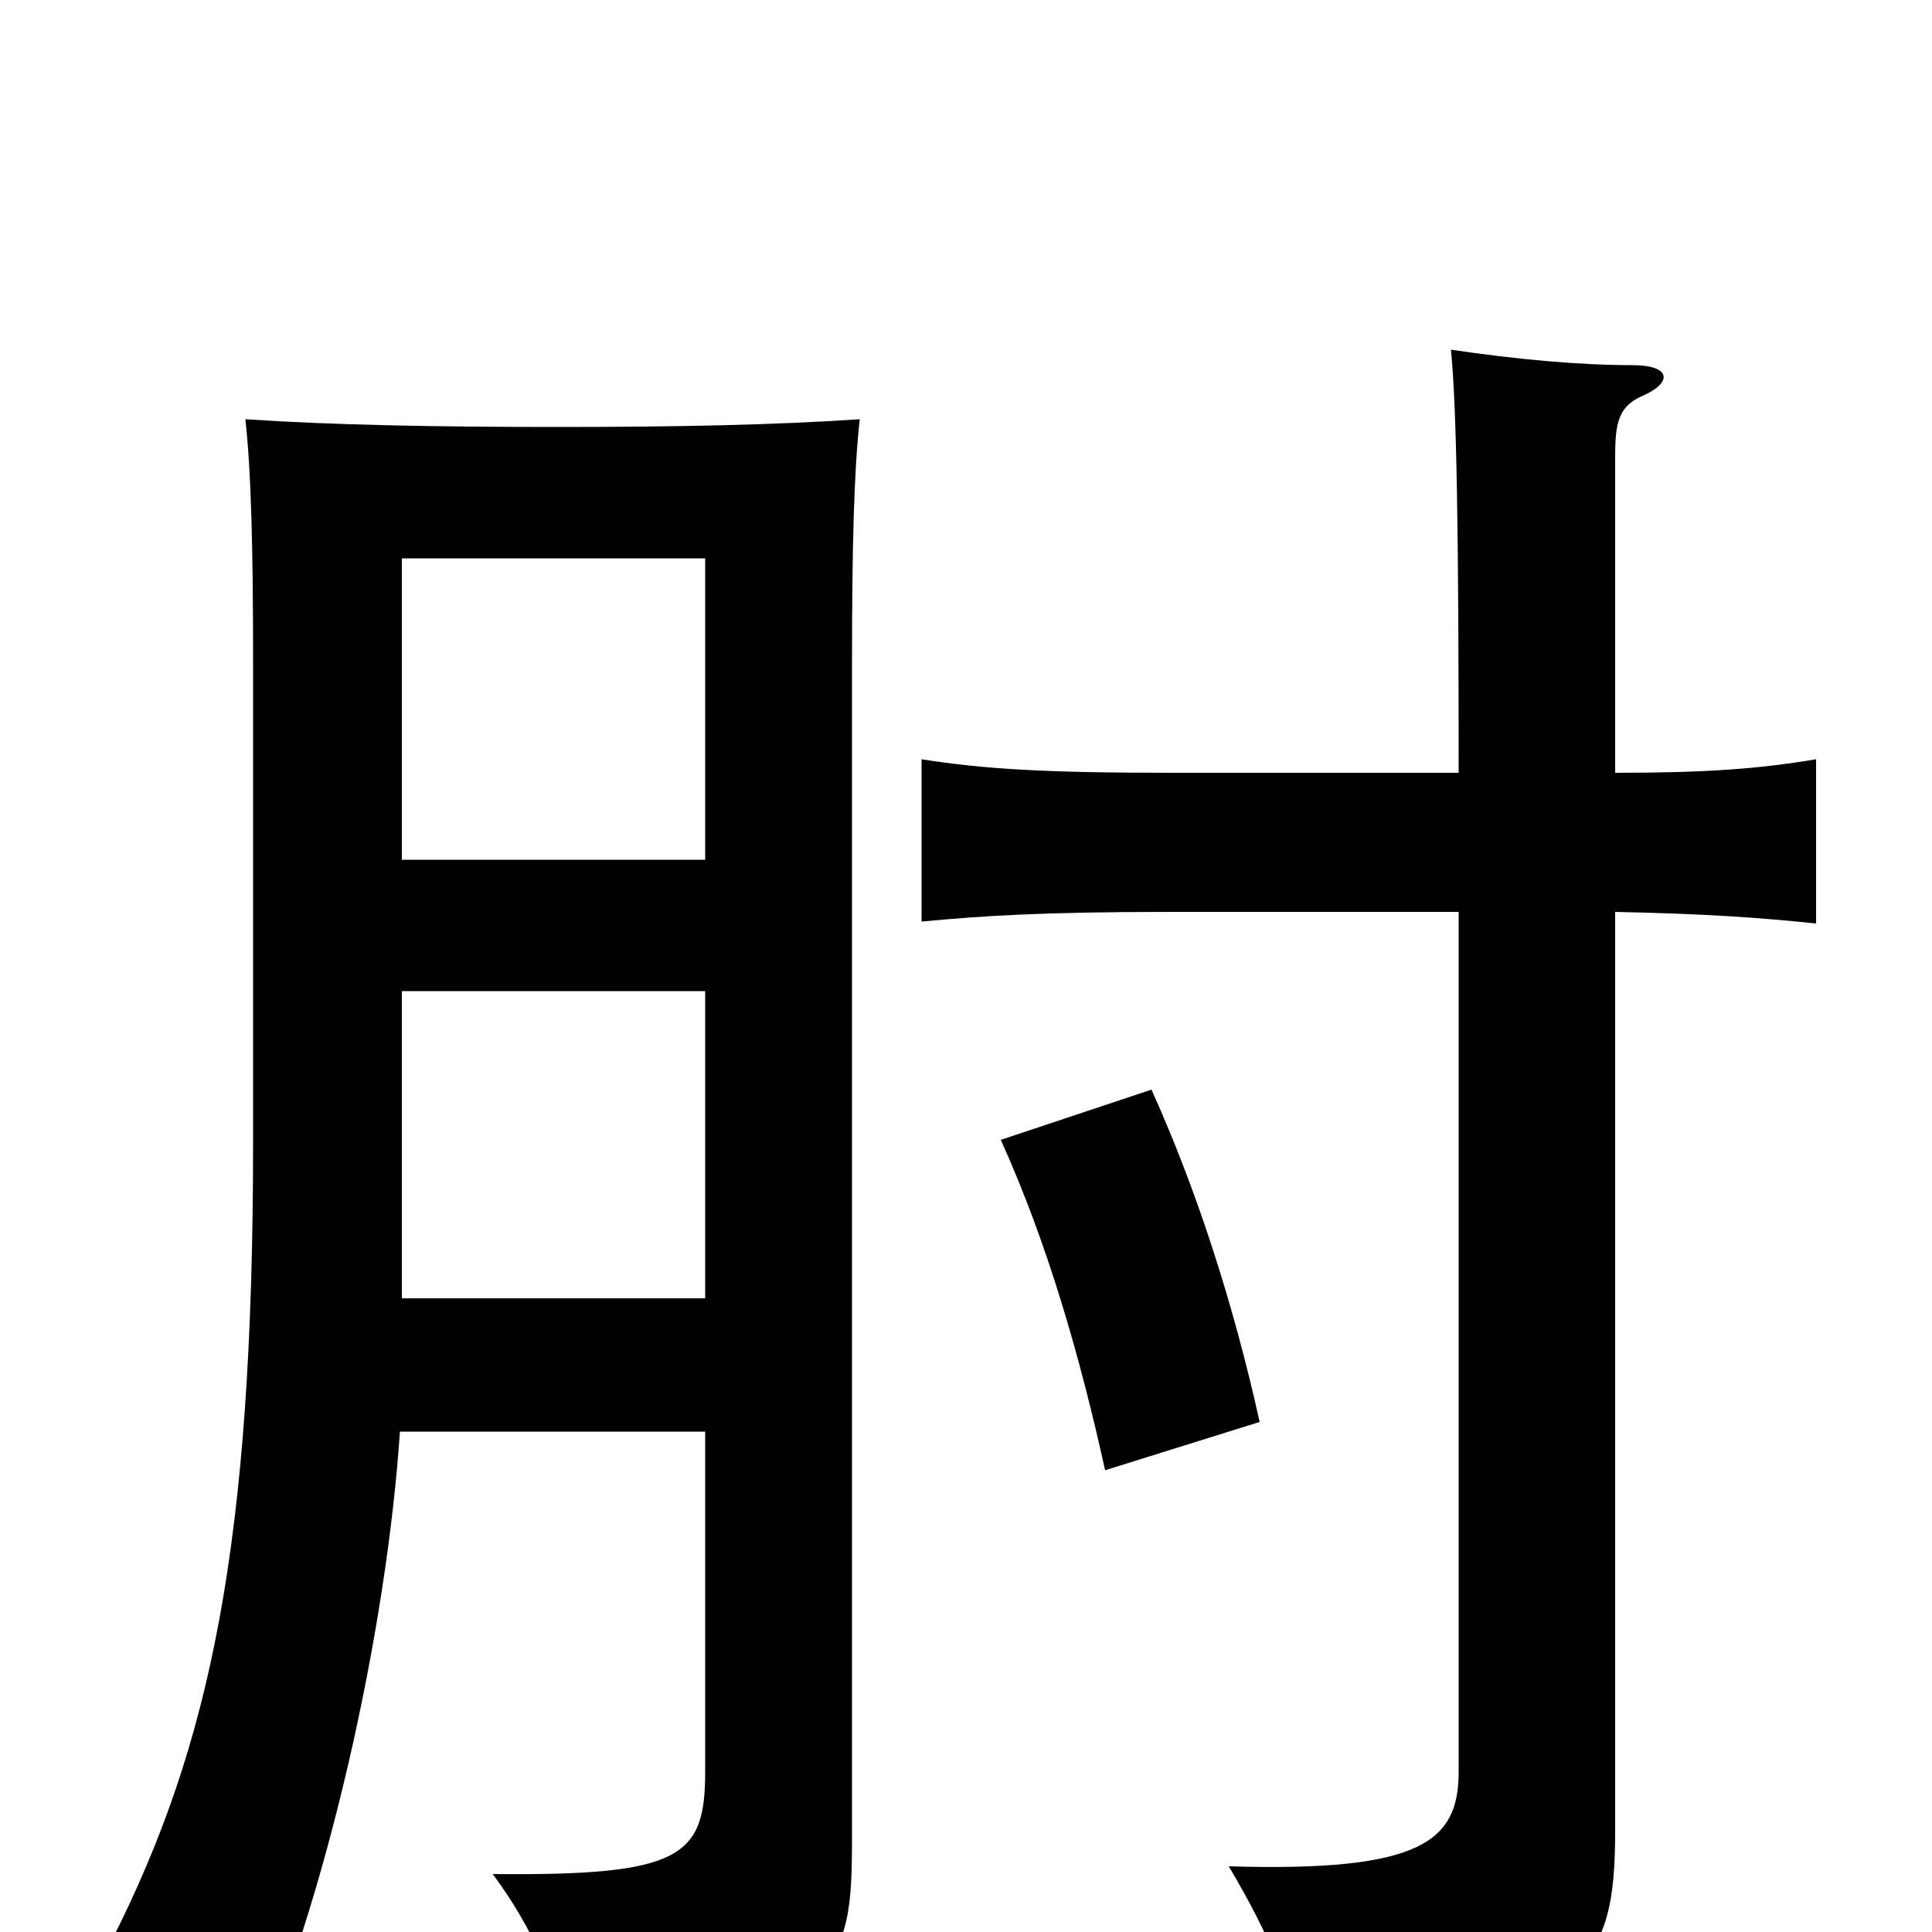 <svg xmlns="http://www.w3.org/2000/svg" viewBox="0 -1000 1000 1000">
	<path fill="#000000" d="M207 -259H365V-83C365 -39 353 -29 255 -30C276 -2 289 29 294 57C436 34 441 23 441 -50V-656C441 -717 442 -756 445 -783C400 -780 350 -779 288 -779C226 -779 172 -780 127 -783C130 -756 131 -717 131 -656V-409C131 -201 109 -97 58 4C84 24 109 47 129 73C169 -16 200 -155 207 -259ZM365 -555H208V-711H365ZM208 -487H365V-328H208ZM518 -410C542 -357 559 -298 572 -239L652 -264C638 -327 619 -385 596 -436ZM836 -600V-760C836 -778 836 -789 850 -795C866 -802 865 -811 845 -811C817 -811 785 -814 751 -819C754 -789 755 -724 755 -600H606C540 -600 509 -602 477 -607V-523C509 -526 539 -528 606 -528H755V-83C755 -47 736 -31 636 -34C658 3 668 29 675 60C822 42 836 19 836 -53V-528C884 -527 911 -525 940 -522V-607C910 -602 883 -600 836 -600Z"/>
</svg>